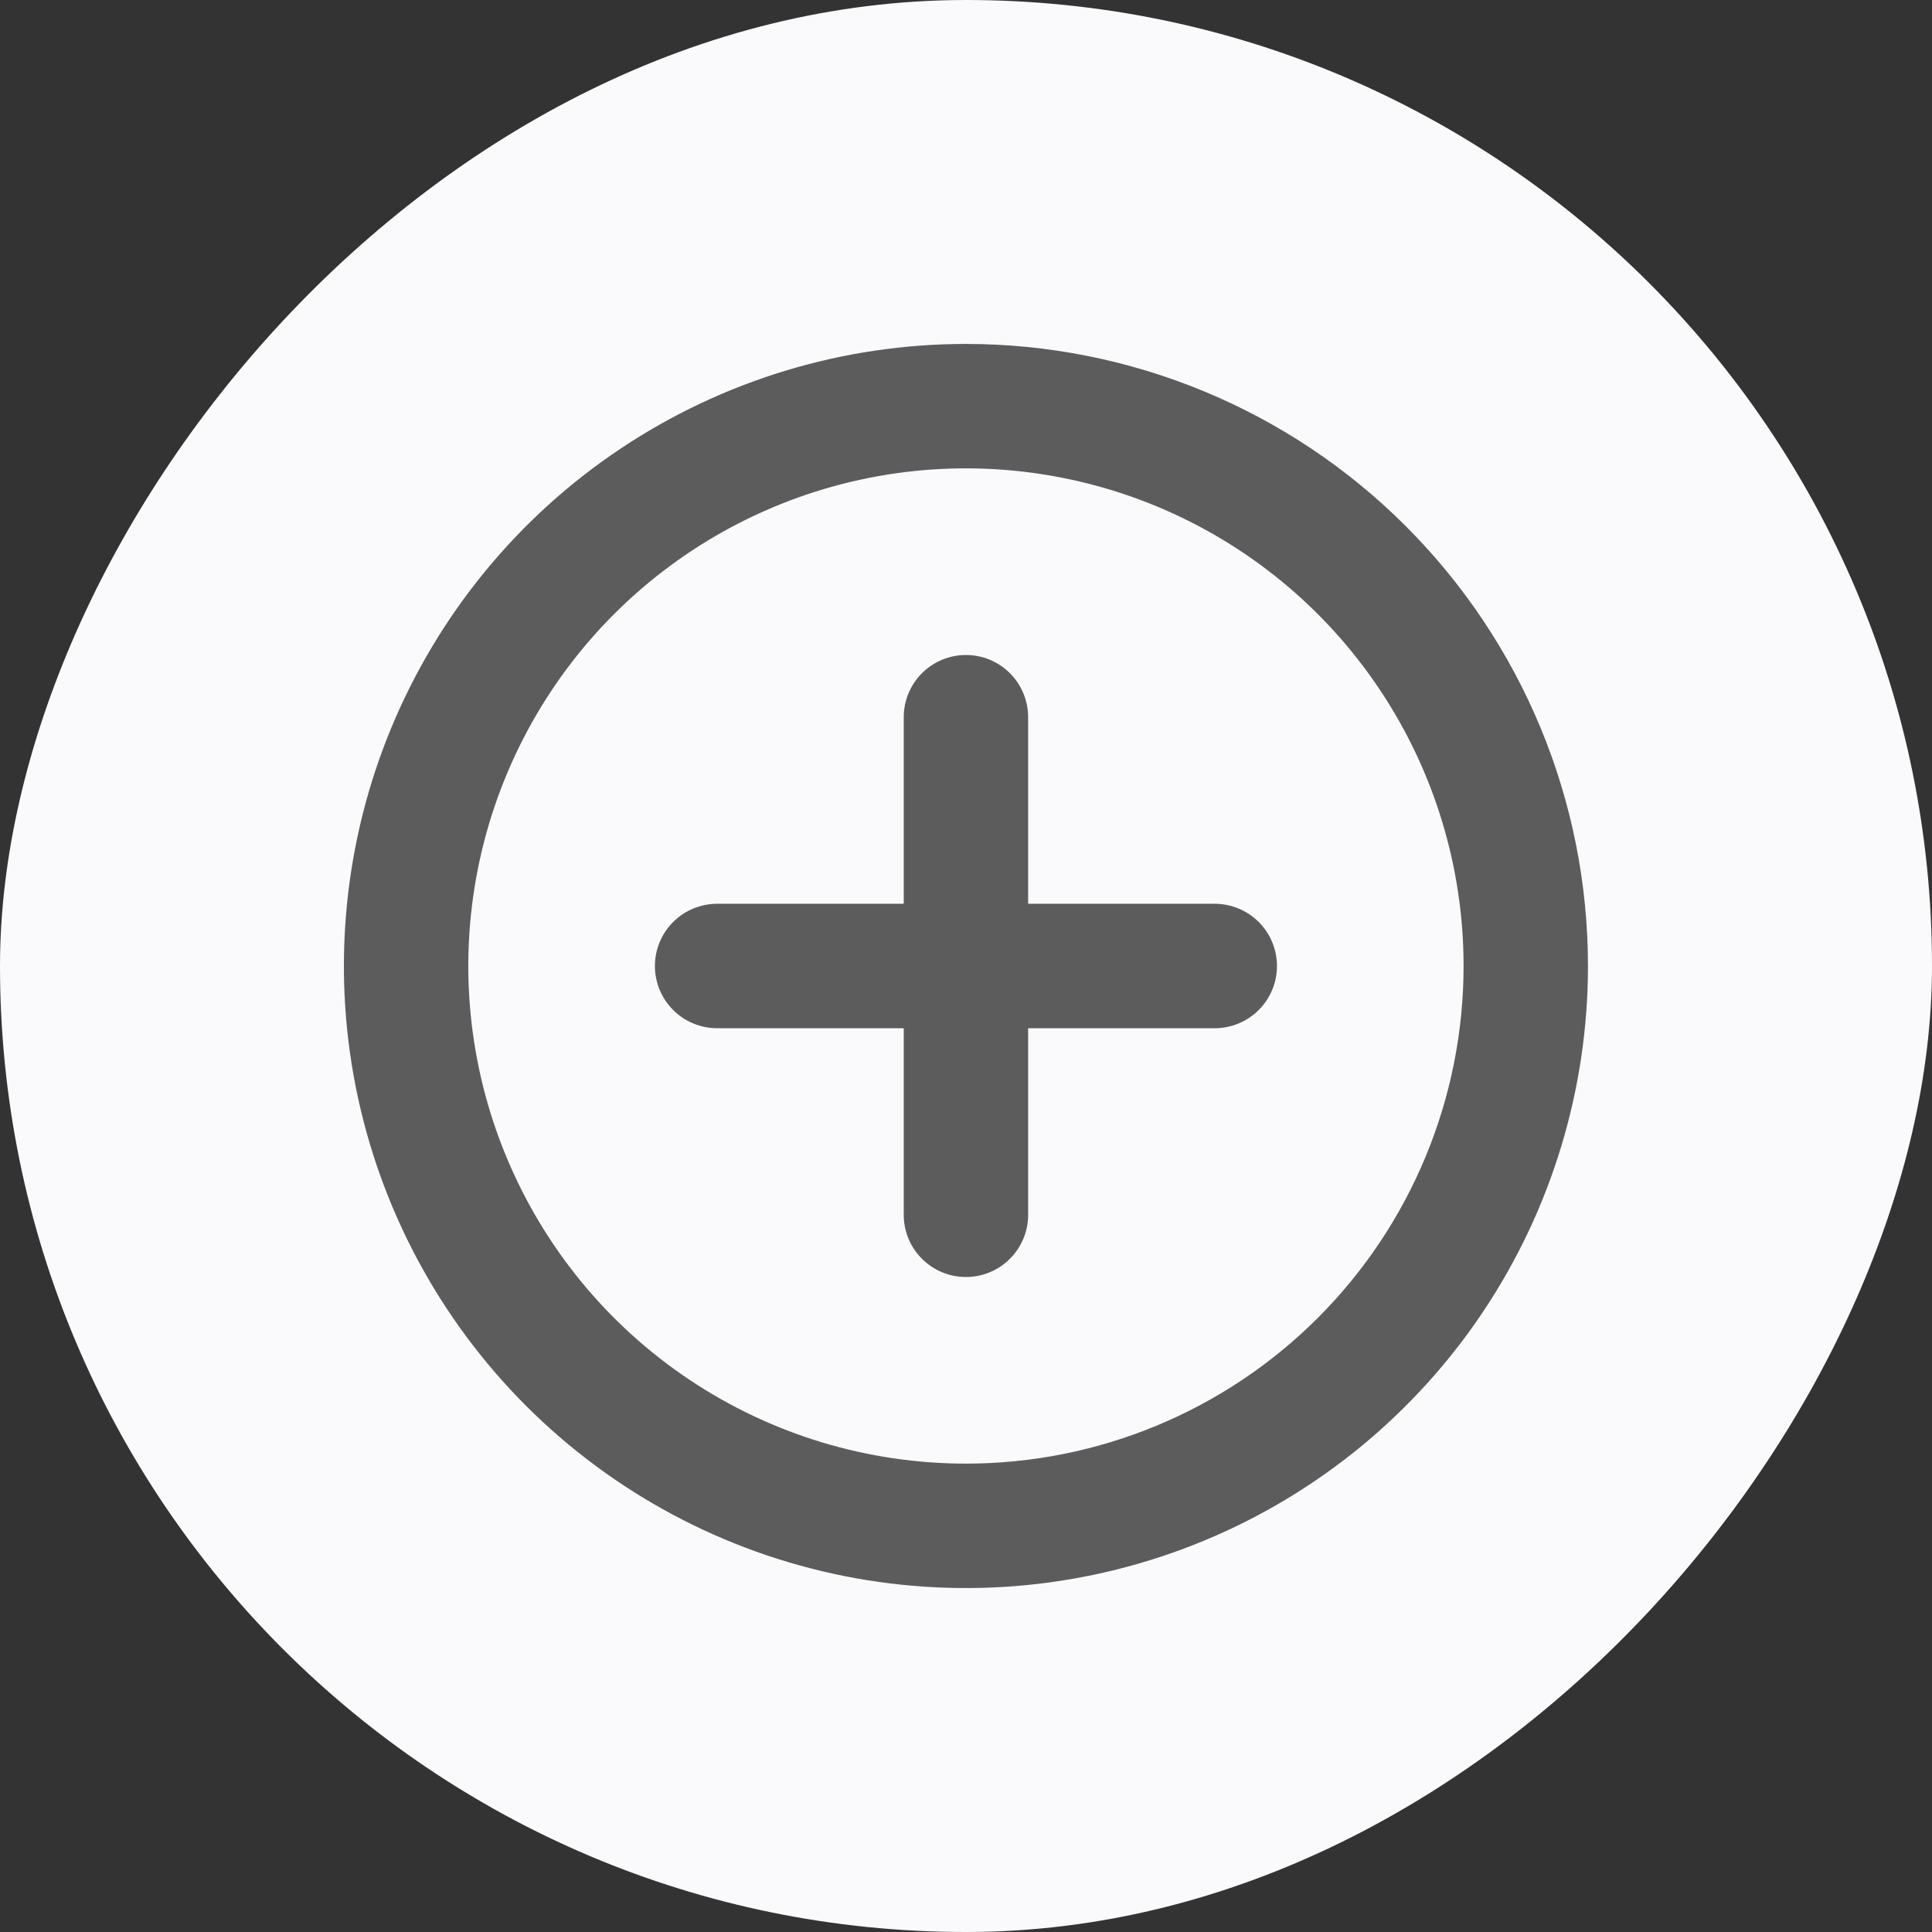 <svg width="44" height="44" viewBox="0 0 44 44" fill="none" xmlns="http://www.w3.org/2000/svg">
<rect x="0" y="0" width="44" height="44" fill="#333333" stroke="none"/>
<rect width="44" height="44" rx="22" transform="matrix(-1 0 0 1 44 0)" fill="#FAFAFC"/>
<path d="M21.999 7.833C19.197 7.833 16.458 8.664 14.128 10.221C11.798 11.777 9.983 13.99 8.91 16.579C7.838 19.167 7.558 22.016 8.104 24.764C8.651 27.512 10 30.036 11.981 32.017C13.963 33.999 16.487 35.348 19.235 35.895C21.983 36.441 24.831 36.161 27.42 35.088C30.009 34.016 32.221 32.2 33.778 29.871C35.334 27.541 36.165 24.802 36.165 22C36.165 20.14 35.799 18.297 35.087 16.579C34.375 14.86 33.331 13.298 32.016 11.983C30.701 10.667 29.139 9.624 27.42 8.912C25.701 8.2 23.859 7.833 21.999 7.833ZM21.999 33.333C19.757 33.333 17.566 32.669 15.702 31.423C13.838 30.178 12.386 28.408 11.528 26.337C10.67 24.266 10.446 21.988 10.883 19.789C11.32 17.591 12.4 15.571 13.985 13.986C15.57 12.401 17.589 11.322 19.788 10.884C21.986 10.447 24.265 10.672 26.336 11.529C28.407 12.387 30.177 13.84 31.422 15.704C32.667 17.567 33.332 19.759 33.332 22C33.332 25.006 32.138 27.889 30.013 30.014C27.887 32.139 25.005 33.333 21.999 33.333ZM27.665 20.583H23.415V16.333C23.415 15.958 23.266 15.597 23 15.332C22.735 15.066 22.374 14.917 21.999 14.917C21.623 14.917 21.263 15.066 20.997 15.332C20.731 15.597 20.582 15.958 20.582 16.333V20.583H16.332C15.956 20.583 15.596 20.733 15.33 20.998C15.065 21.264 14.915 21.624 14.915 22C14.915 22.376 15.065 22.736 15.33 23.002C15.596 23.267 15.956 23.417 16.332 23.417H20.582V27.667C20.582 28.042 20.731 28.403 20.997 28.668C21.263 28.934 21.623 29.083 21.999 29.083C22.374 29.083 22.735 28.934 23 28.668C23.266 28.403 23.415 28.042 23.415 27.667V23.417H27.665C28.041 23.417 28.401 23.267 28.667 23.002C28.933 22.736 29.082 22.376 29.082 22C29.082 21.624 28.933 21.264 28.667 20.998C28.401 20.733 28.041 20.583 27.665 20.583Z" fill="#5C5C5C"/>
</svg>
